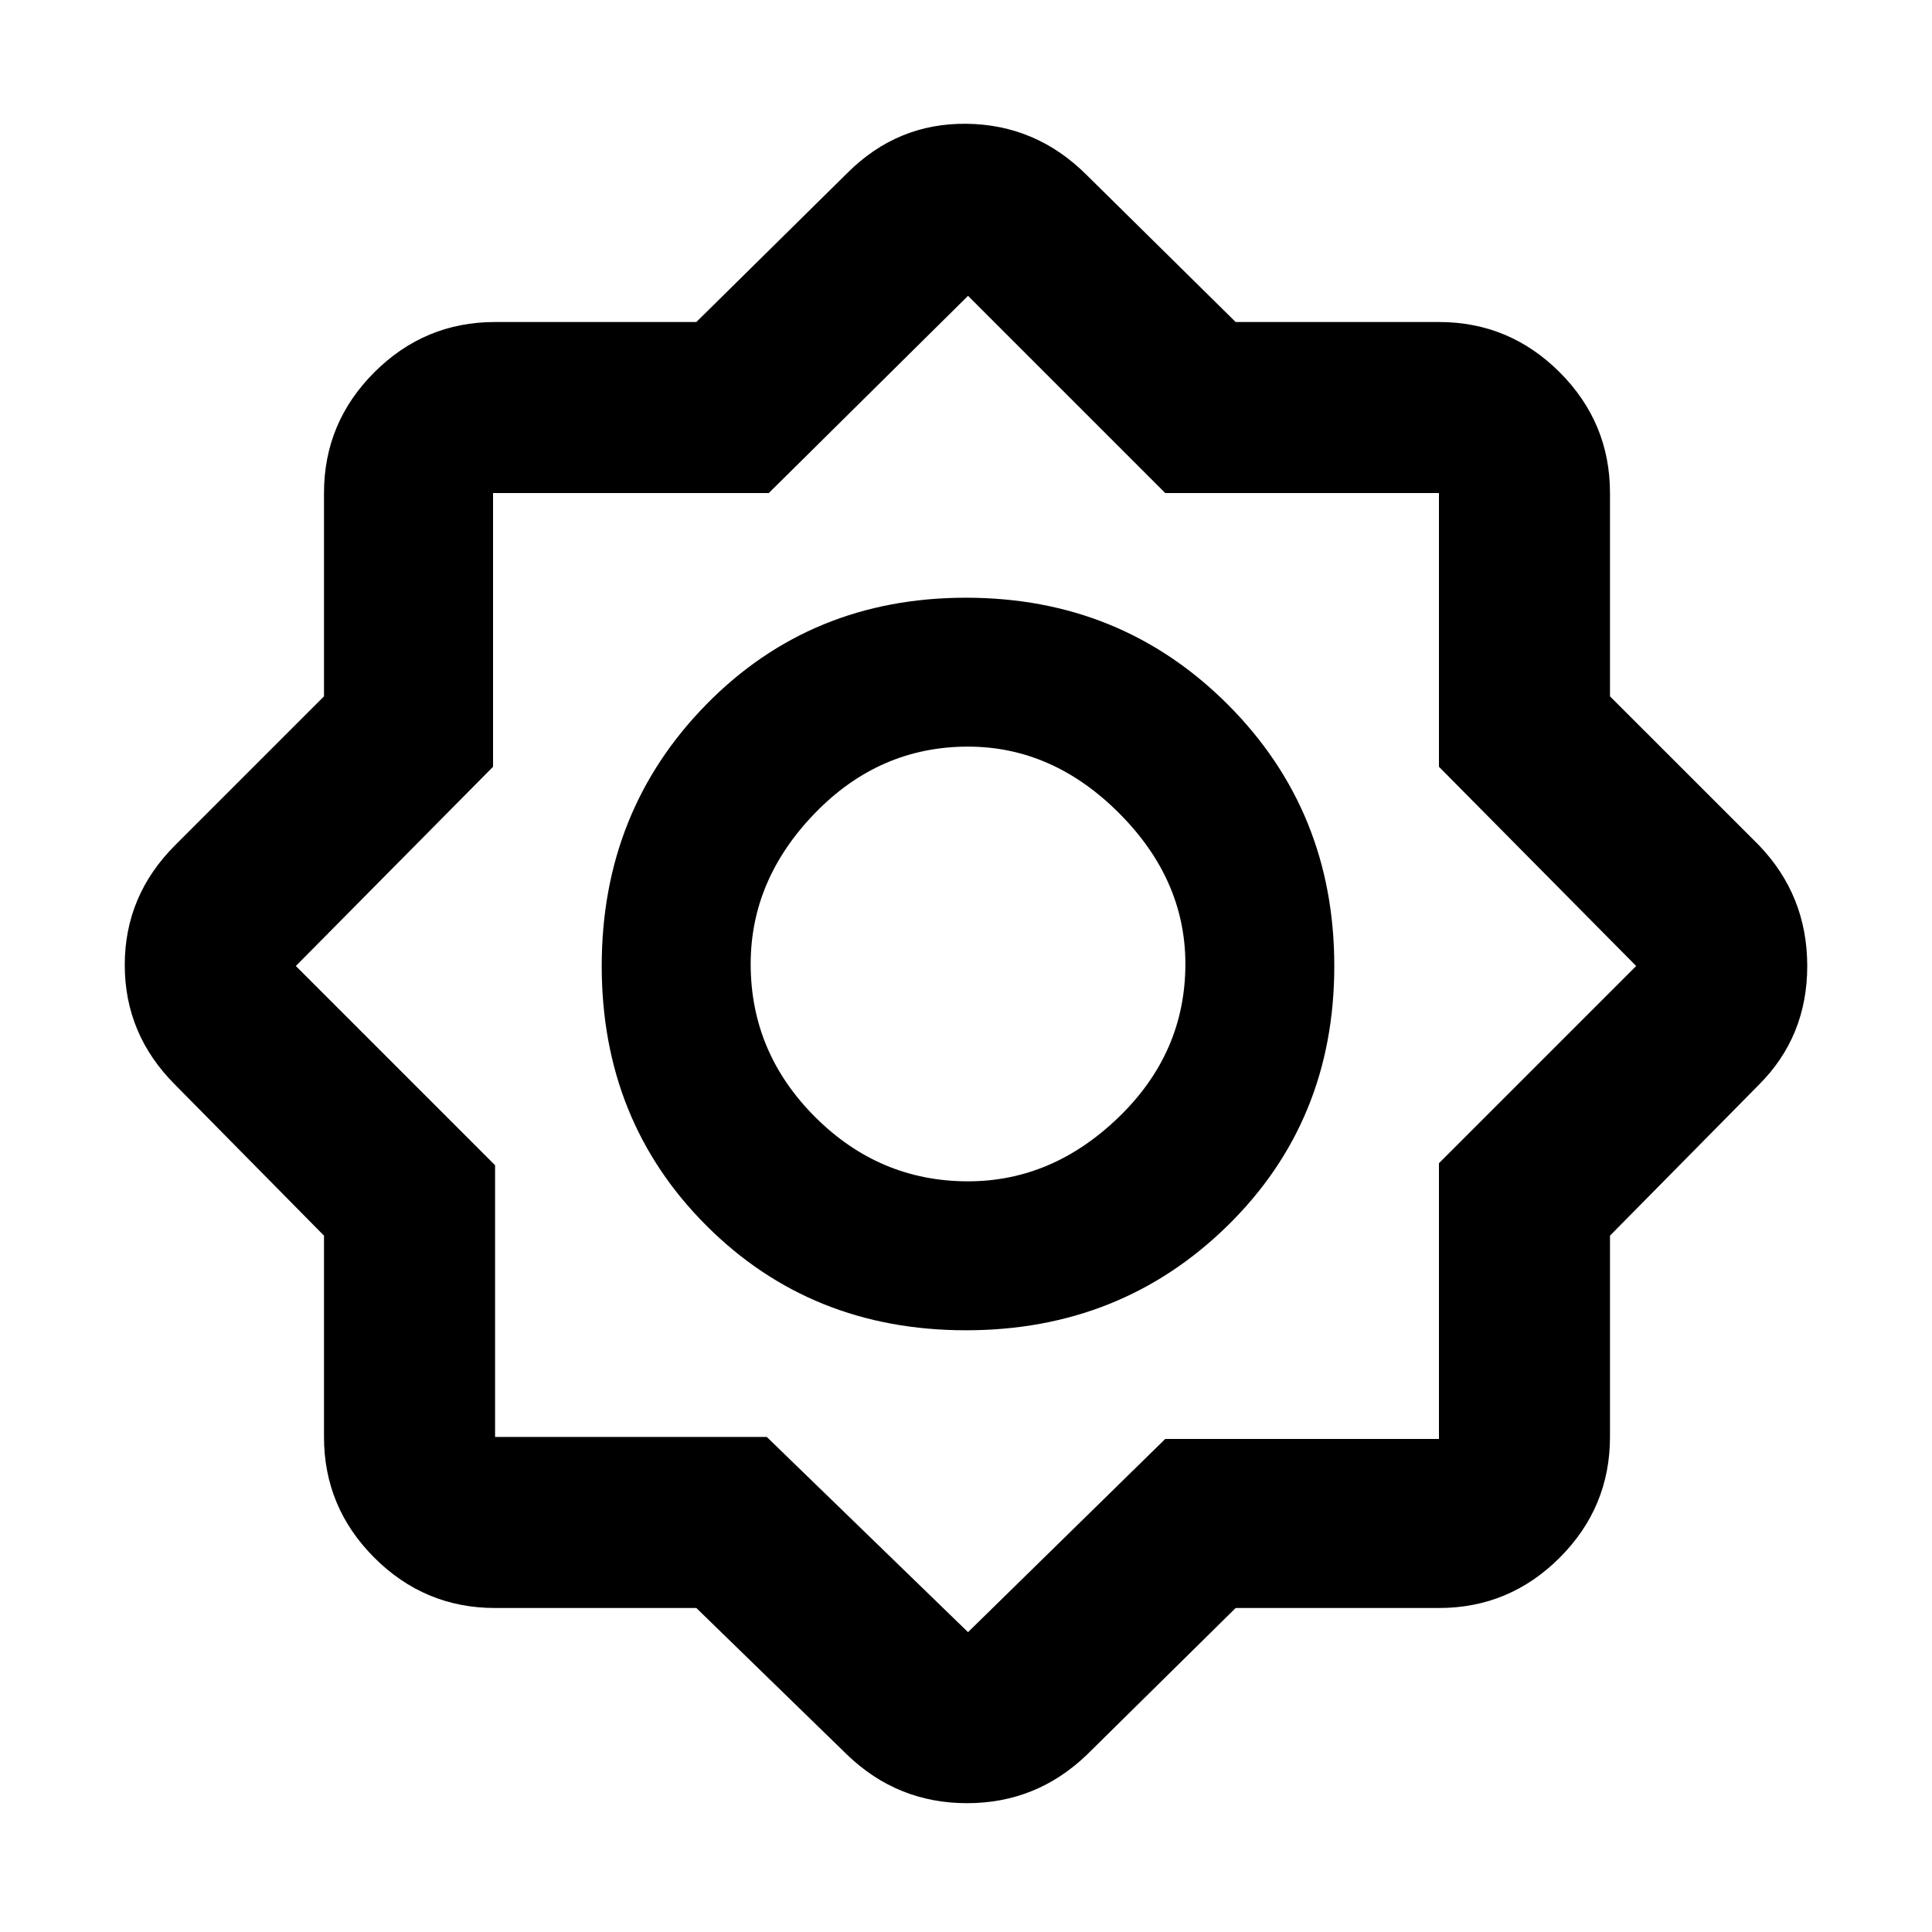 <svg xmlns="http://www.w3.org/2000/svg" height="40" width="40"><path d="M14.417 33.292H10.25q-1.458 0-2.5-1.042t-1.042-2.5v-4.167l-3.083-3.125q-1.042-1.041-1.042-2.479 0-1.437 1.042-2.479l3.083-3.083v-4.209q0-1.458 1.042-2.5 1.042-1.041 2.5-1.041h4.167l3.125-3.084q1.041-1.041 2.479-1.02 1.437.02 2.479 1.062l3.083 3.042h4.209q1.458 0 2.5 1.041 1.041 1.042 1.041 2.5v4.209l3.084 3.083q1 1.042 1 2.5t-1 2.458l-3.084 3.125v4.167q0 1.458-1.041 2.5-1.042 1.042-2.5 1.042h-4.209L22.5 36.333q-1.042 1-2.479 1-1.438 0-2.479-1ZM20 27.542q-3.208 0-5.375-2.167T12.458 20q0-3.208 2.167-5.417 2.167-2.208 5.375-2.208t5.417 2.208q2.208 2.209 2.208 5.417 0 3.208-2.208 5.375-2.209 2.167-5.417 2.167Zm.042-3.084q1.75 0 3.125-1.333t1.375-3.167q0-1.75-1.375-3.125t-3.125-1.375q-1.834 0-3.167 1.375-1.333 1.375-1.333 3.125 0 1.834 1.333 3.167 1.333 1.333 3.167 1.333Zm0 9.334 4.083-4h5.667v-5.709L33.875 20l-4.083-4.125v-5.667h-5.667l-4.083-4.083-4.125 4.083h-5.709v5.667L6.125 20l4.125 4.125v5.625h5.625Zm0-13.834Z"/></svg>